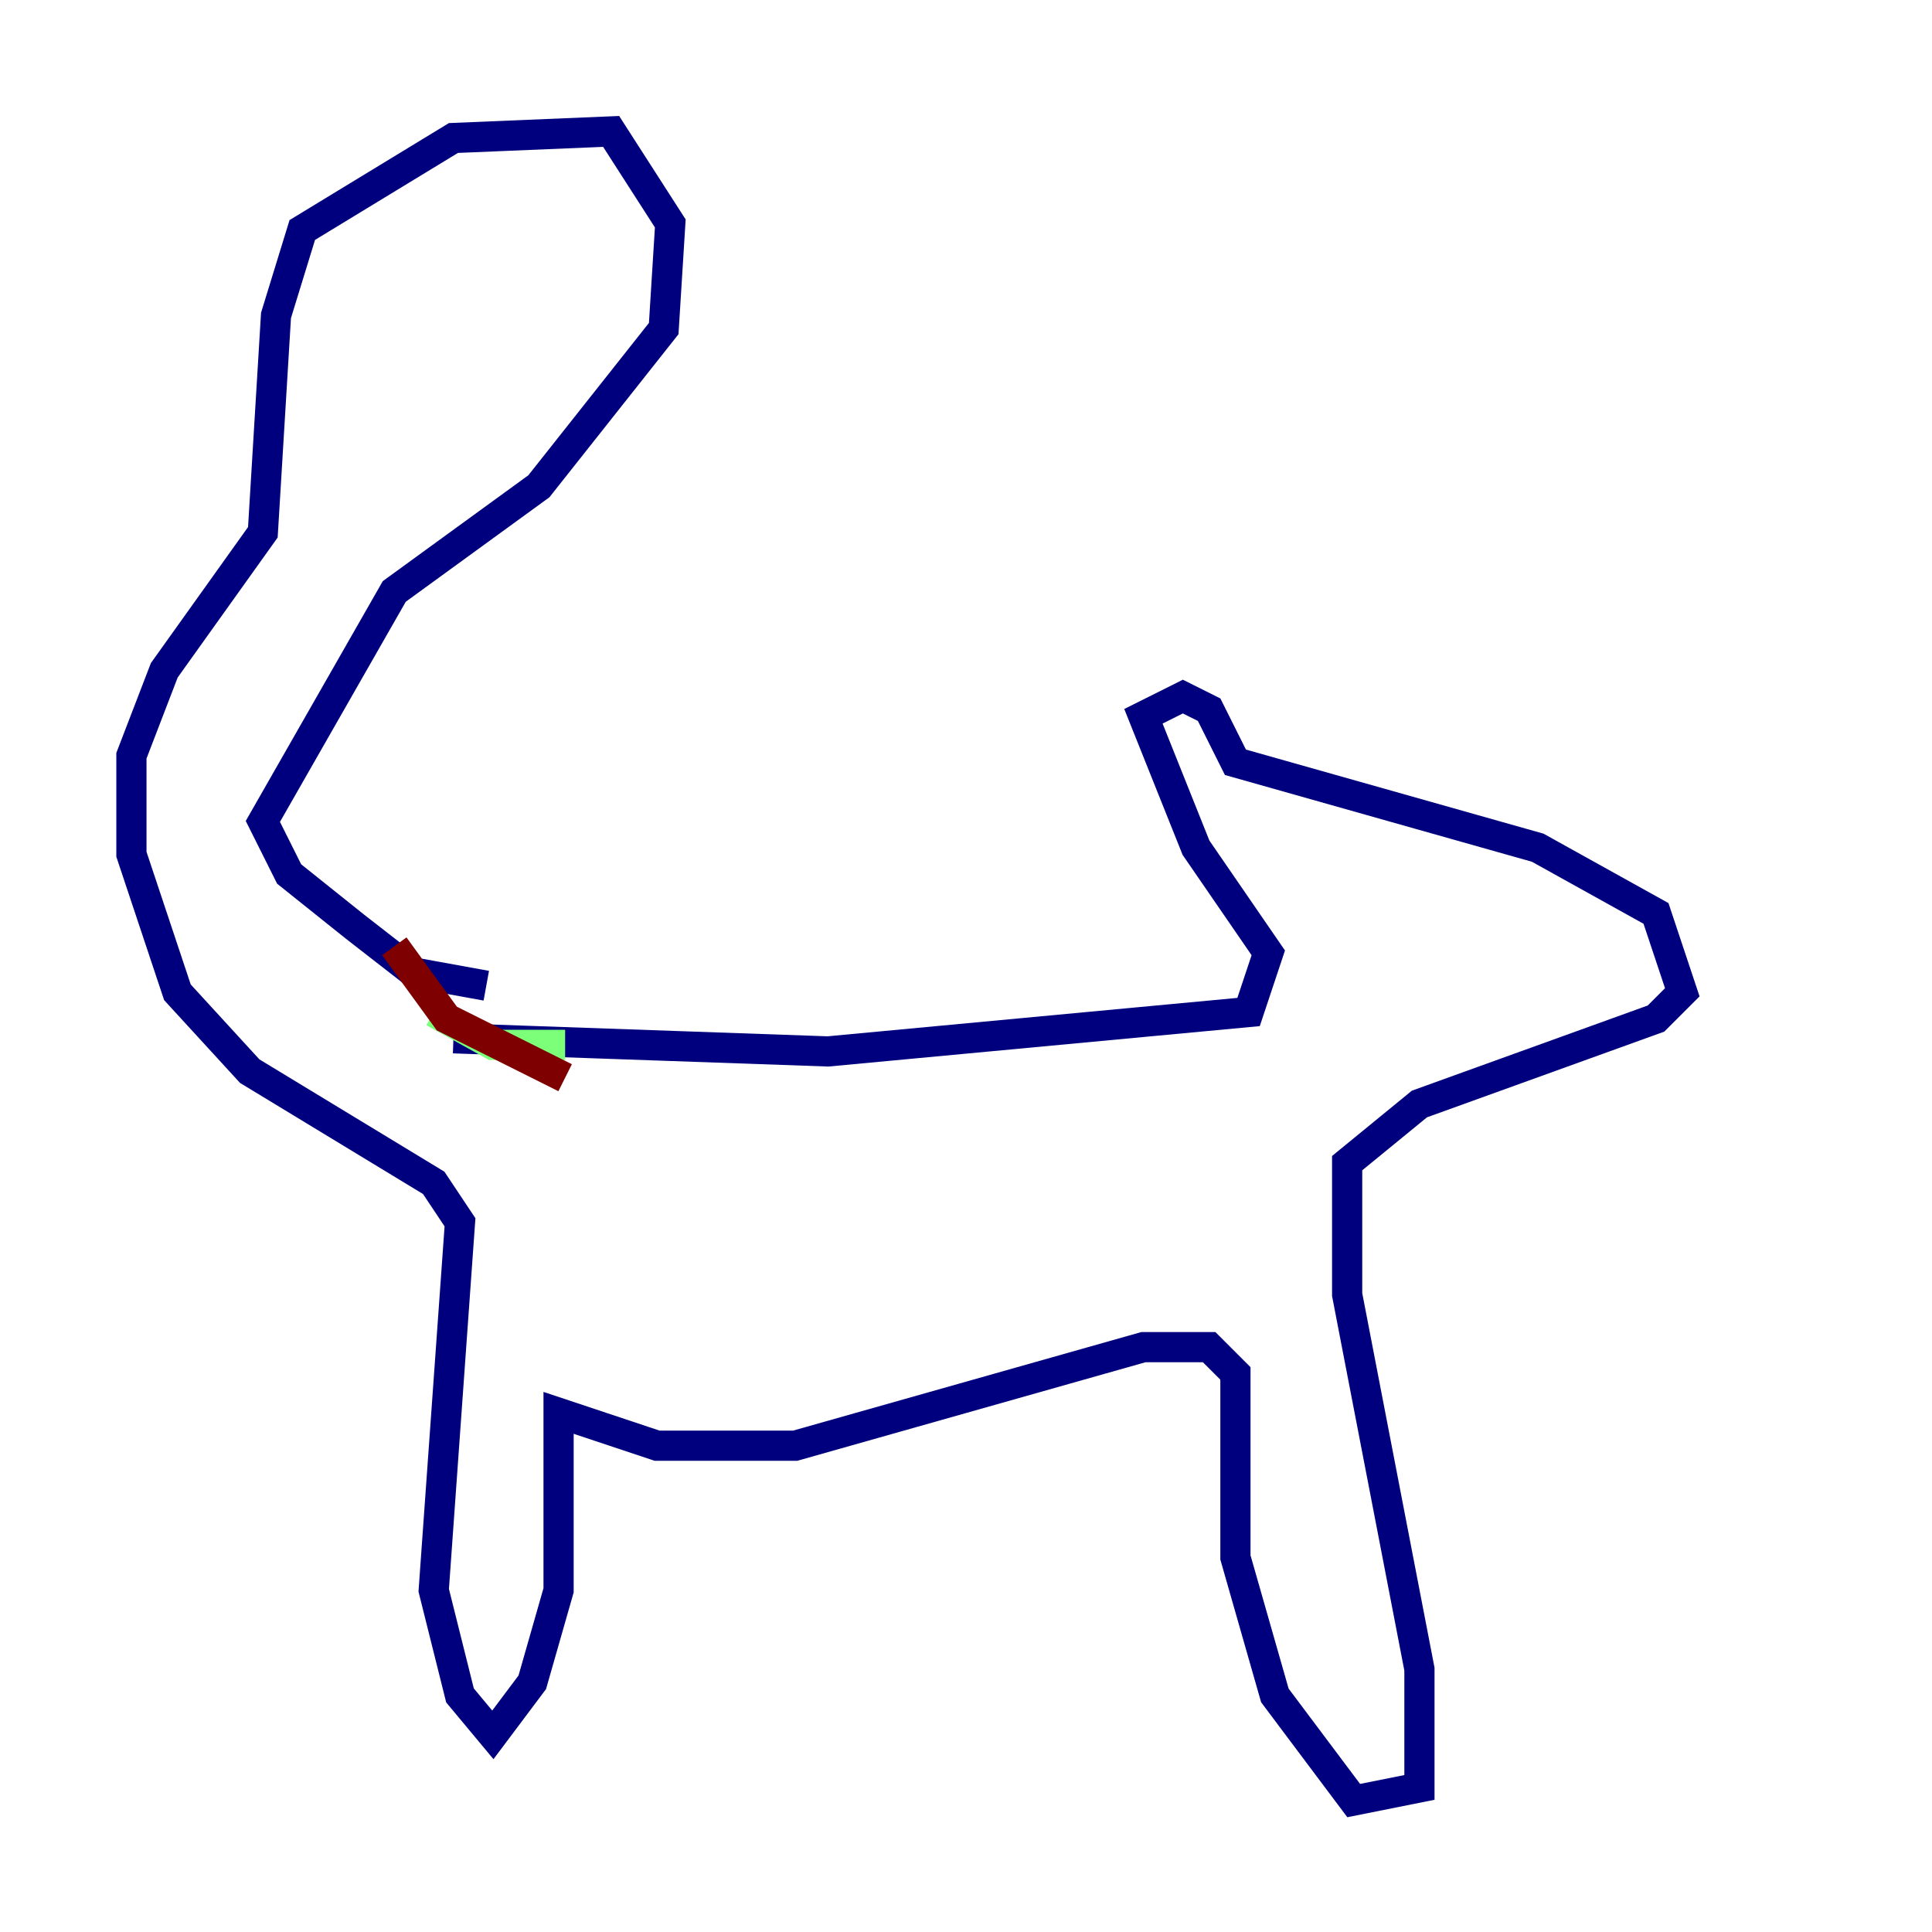 <?xml version="1.0" encoding="utf-8" ?>
<svg baseProfile="tiny" height="128" version="1.2" viewBox="0,0,128,128" width="128" xmlns="http://www.w3.org/2000/svg" xmlns:ev="http://www.w3.org/2001/xml-events" xmlns:xlink="http://www.w3.org/1999/xlink"><defs /><polyline fill="none" points="30.041,68.789 54.857,69.66 82.721,67.048 84.027,63.129 79.238,56.163 75.755,47.456 78.367,46.15 80.109,47.02 81.85,50.503 101.878,56.163 109.714,60.517 111.456,65.742 109.714,67.483 94.041,73.143 89.252,77.061 89.252,85.769 94.041,110.585 94.041,118.422 89.687,119.293 84.463,112.326 81.85,103.184 81.85,90.993 80.109,89.252 75.755,89.252 52.68,95.782 43.537,95.782 37.007,93.605 37.007,105.361 35.265,111.456 32.653,114.939 30.476,112.326 28.735,105.361 30.476,80.98 28.735,78.367 16.544,70.966 11.755,65.742 8.707,56.599 8.707,50.068 10.884,44.408 17.415,35.265 18.286,20.898 20.027,15.238 30.041,9.143 40.49,8.707 44.408,14.803 43.973,21.769 35.701,32.218 26.122,39.184 17.415,54.422 19.157,57.905 23.51,61.388 27.429,64.435 32.218,65.306" stroke="#00007f" stroke-width="2" /><polyline fill="none" points="37.442,69.225 32.653,69.225 28.735,67.048" stroke="#7cff79" stroke-width="2" /><polyline fill="none" points="37.442,71.401 29.605,67.483 26.122,62.694" stroke="#7f0000" stroke-width="2" /></svg>
